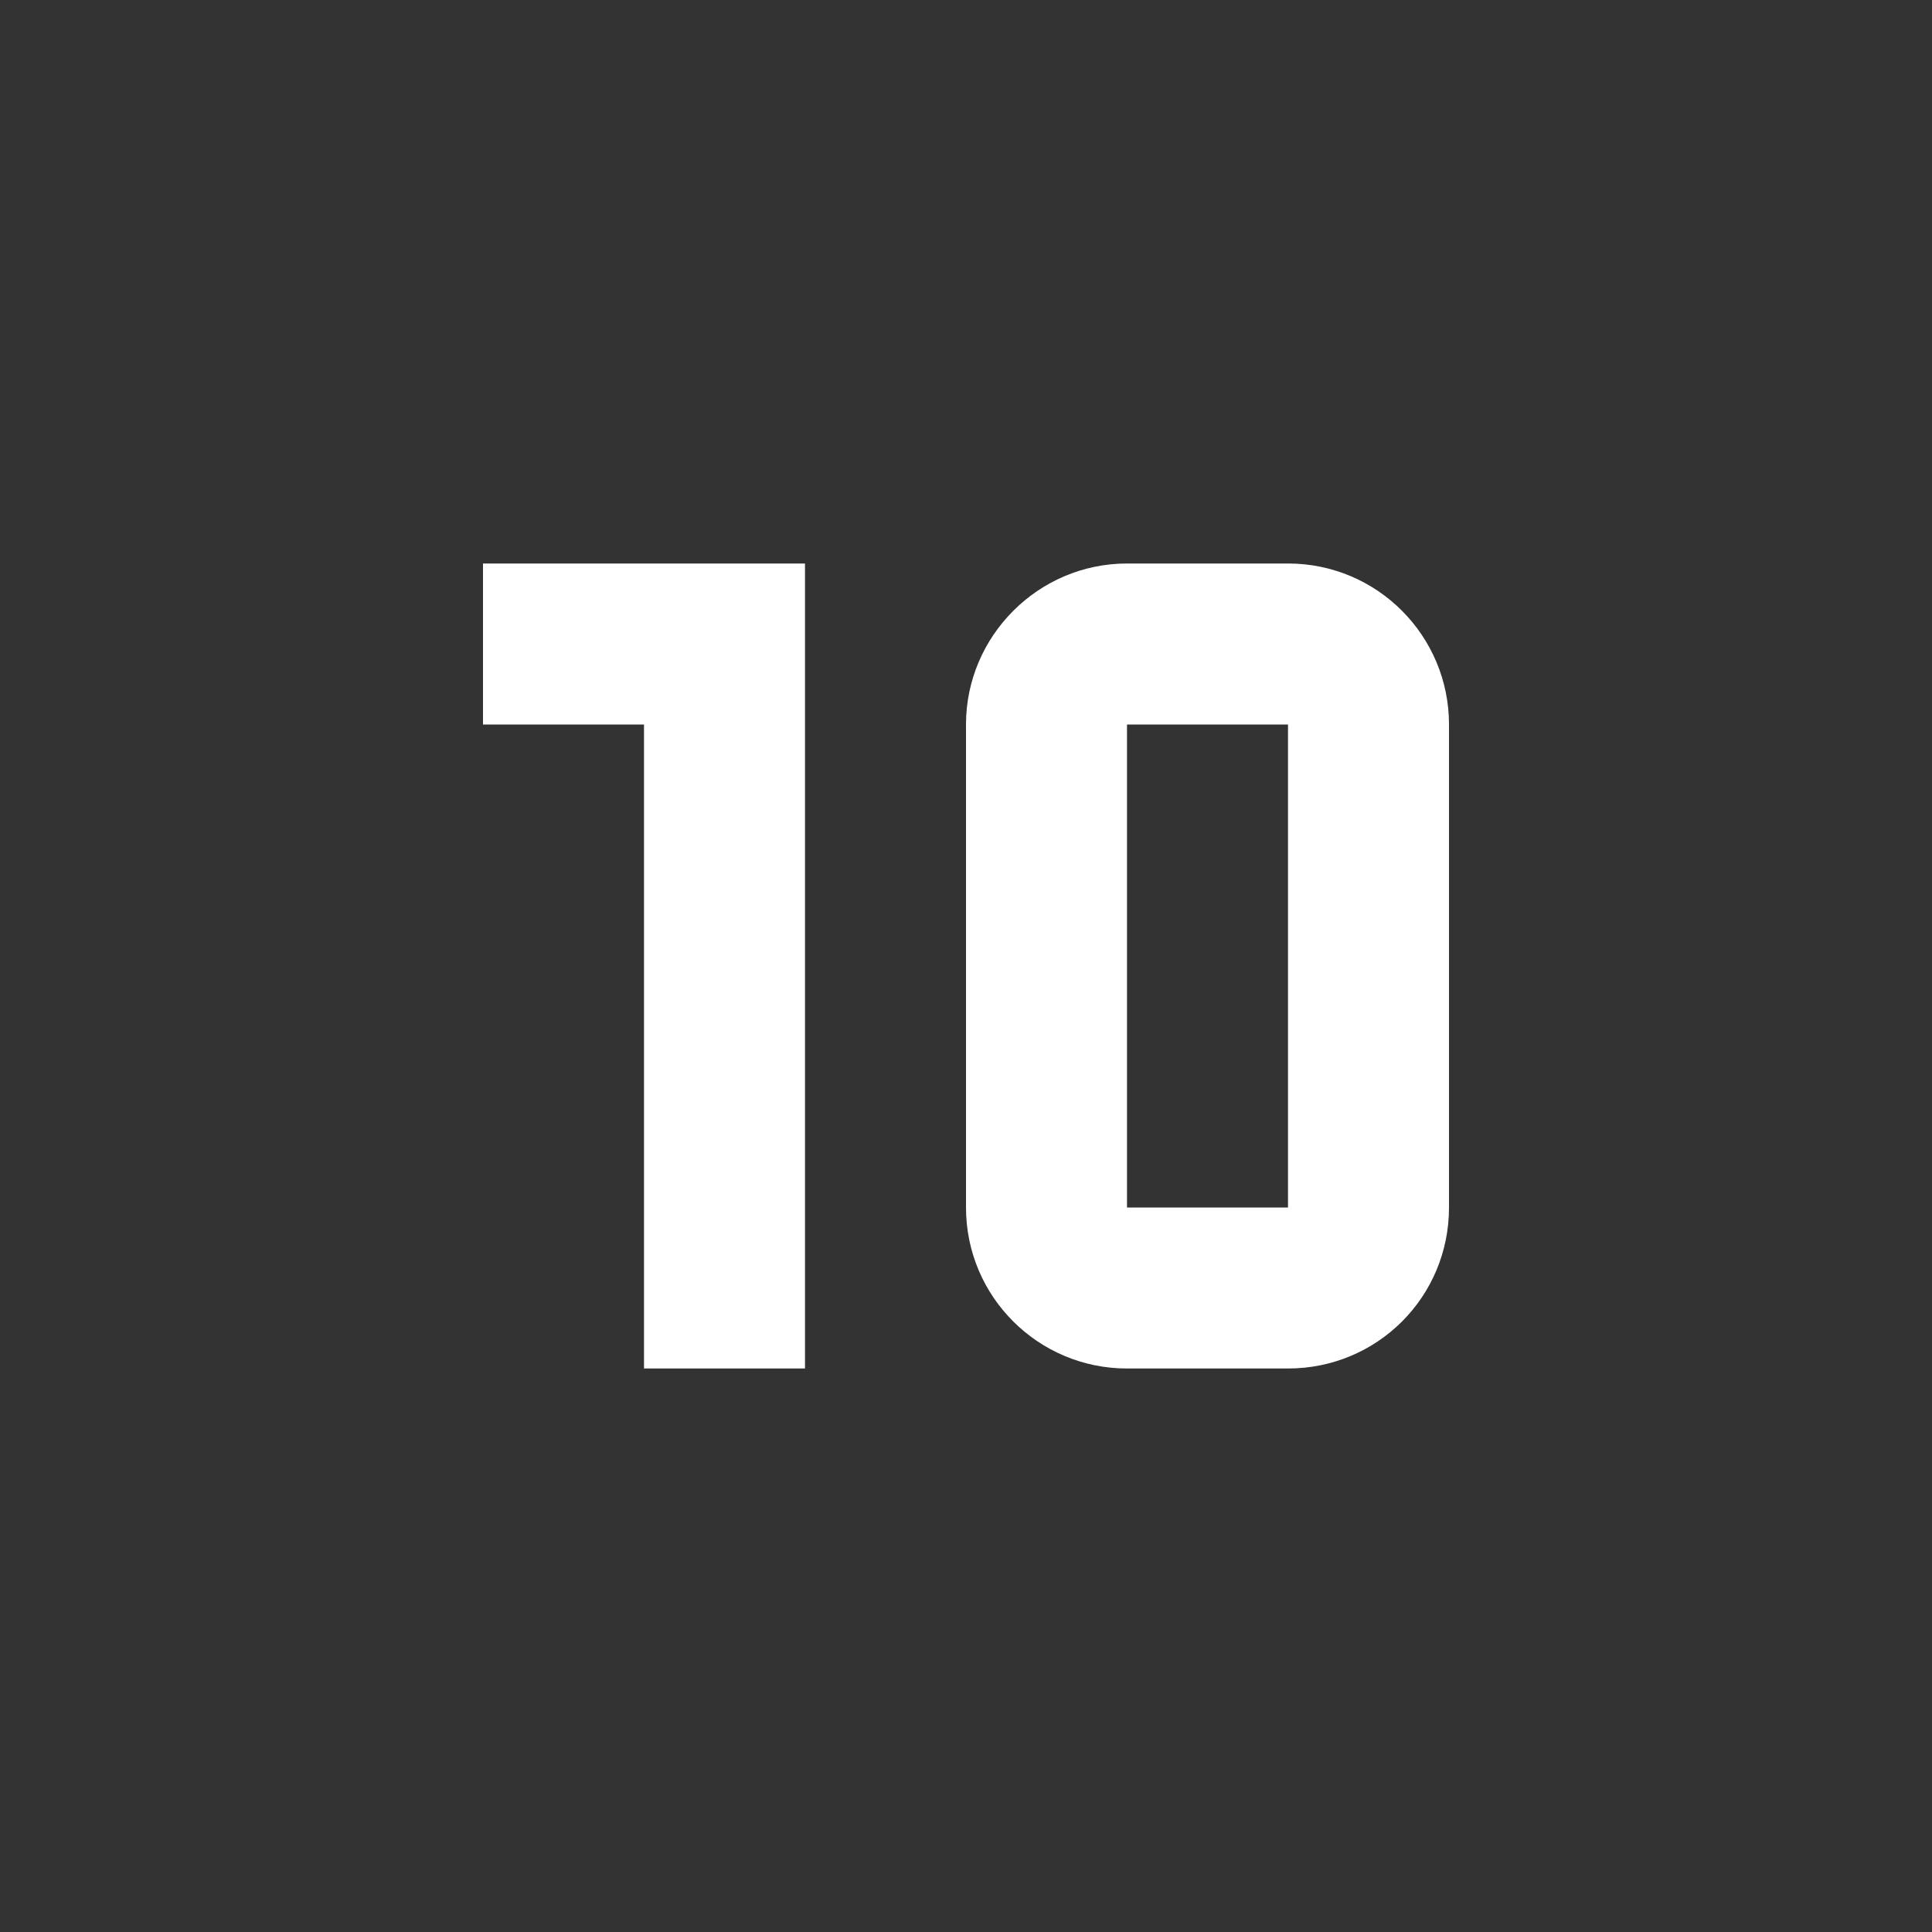 <svg xmlns="http://www.w3.org/2000/svg" fill="white" id="mdi-numeric-10" viewBox="0 0 24 24"><rect x="0" y="0" width="24" height="24" fill="#333333" stroke="none"/><path d="M10 7H6V9H8V17H10V7M16 7H14C12.9 7 12 7.9 12 9V15C12 16.11 12.9 17 14 17H16C17.11 17 18 16.11 18 15V9C18 7.9 17.11 7 16 7M16 15H14V9H16V15Z" /></svg>
